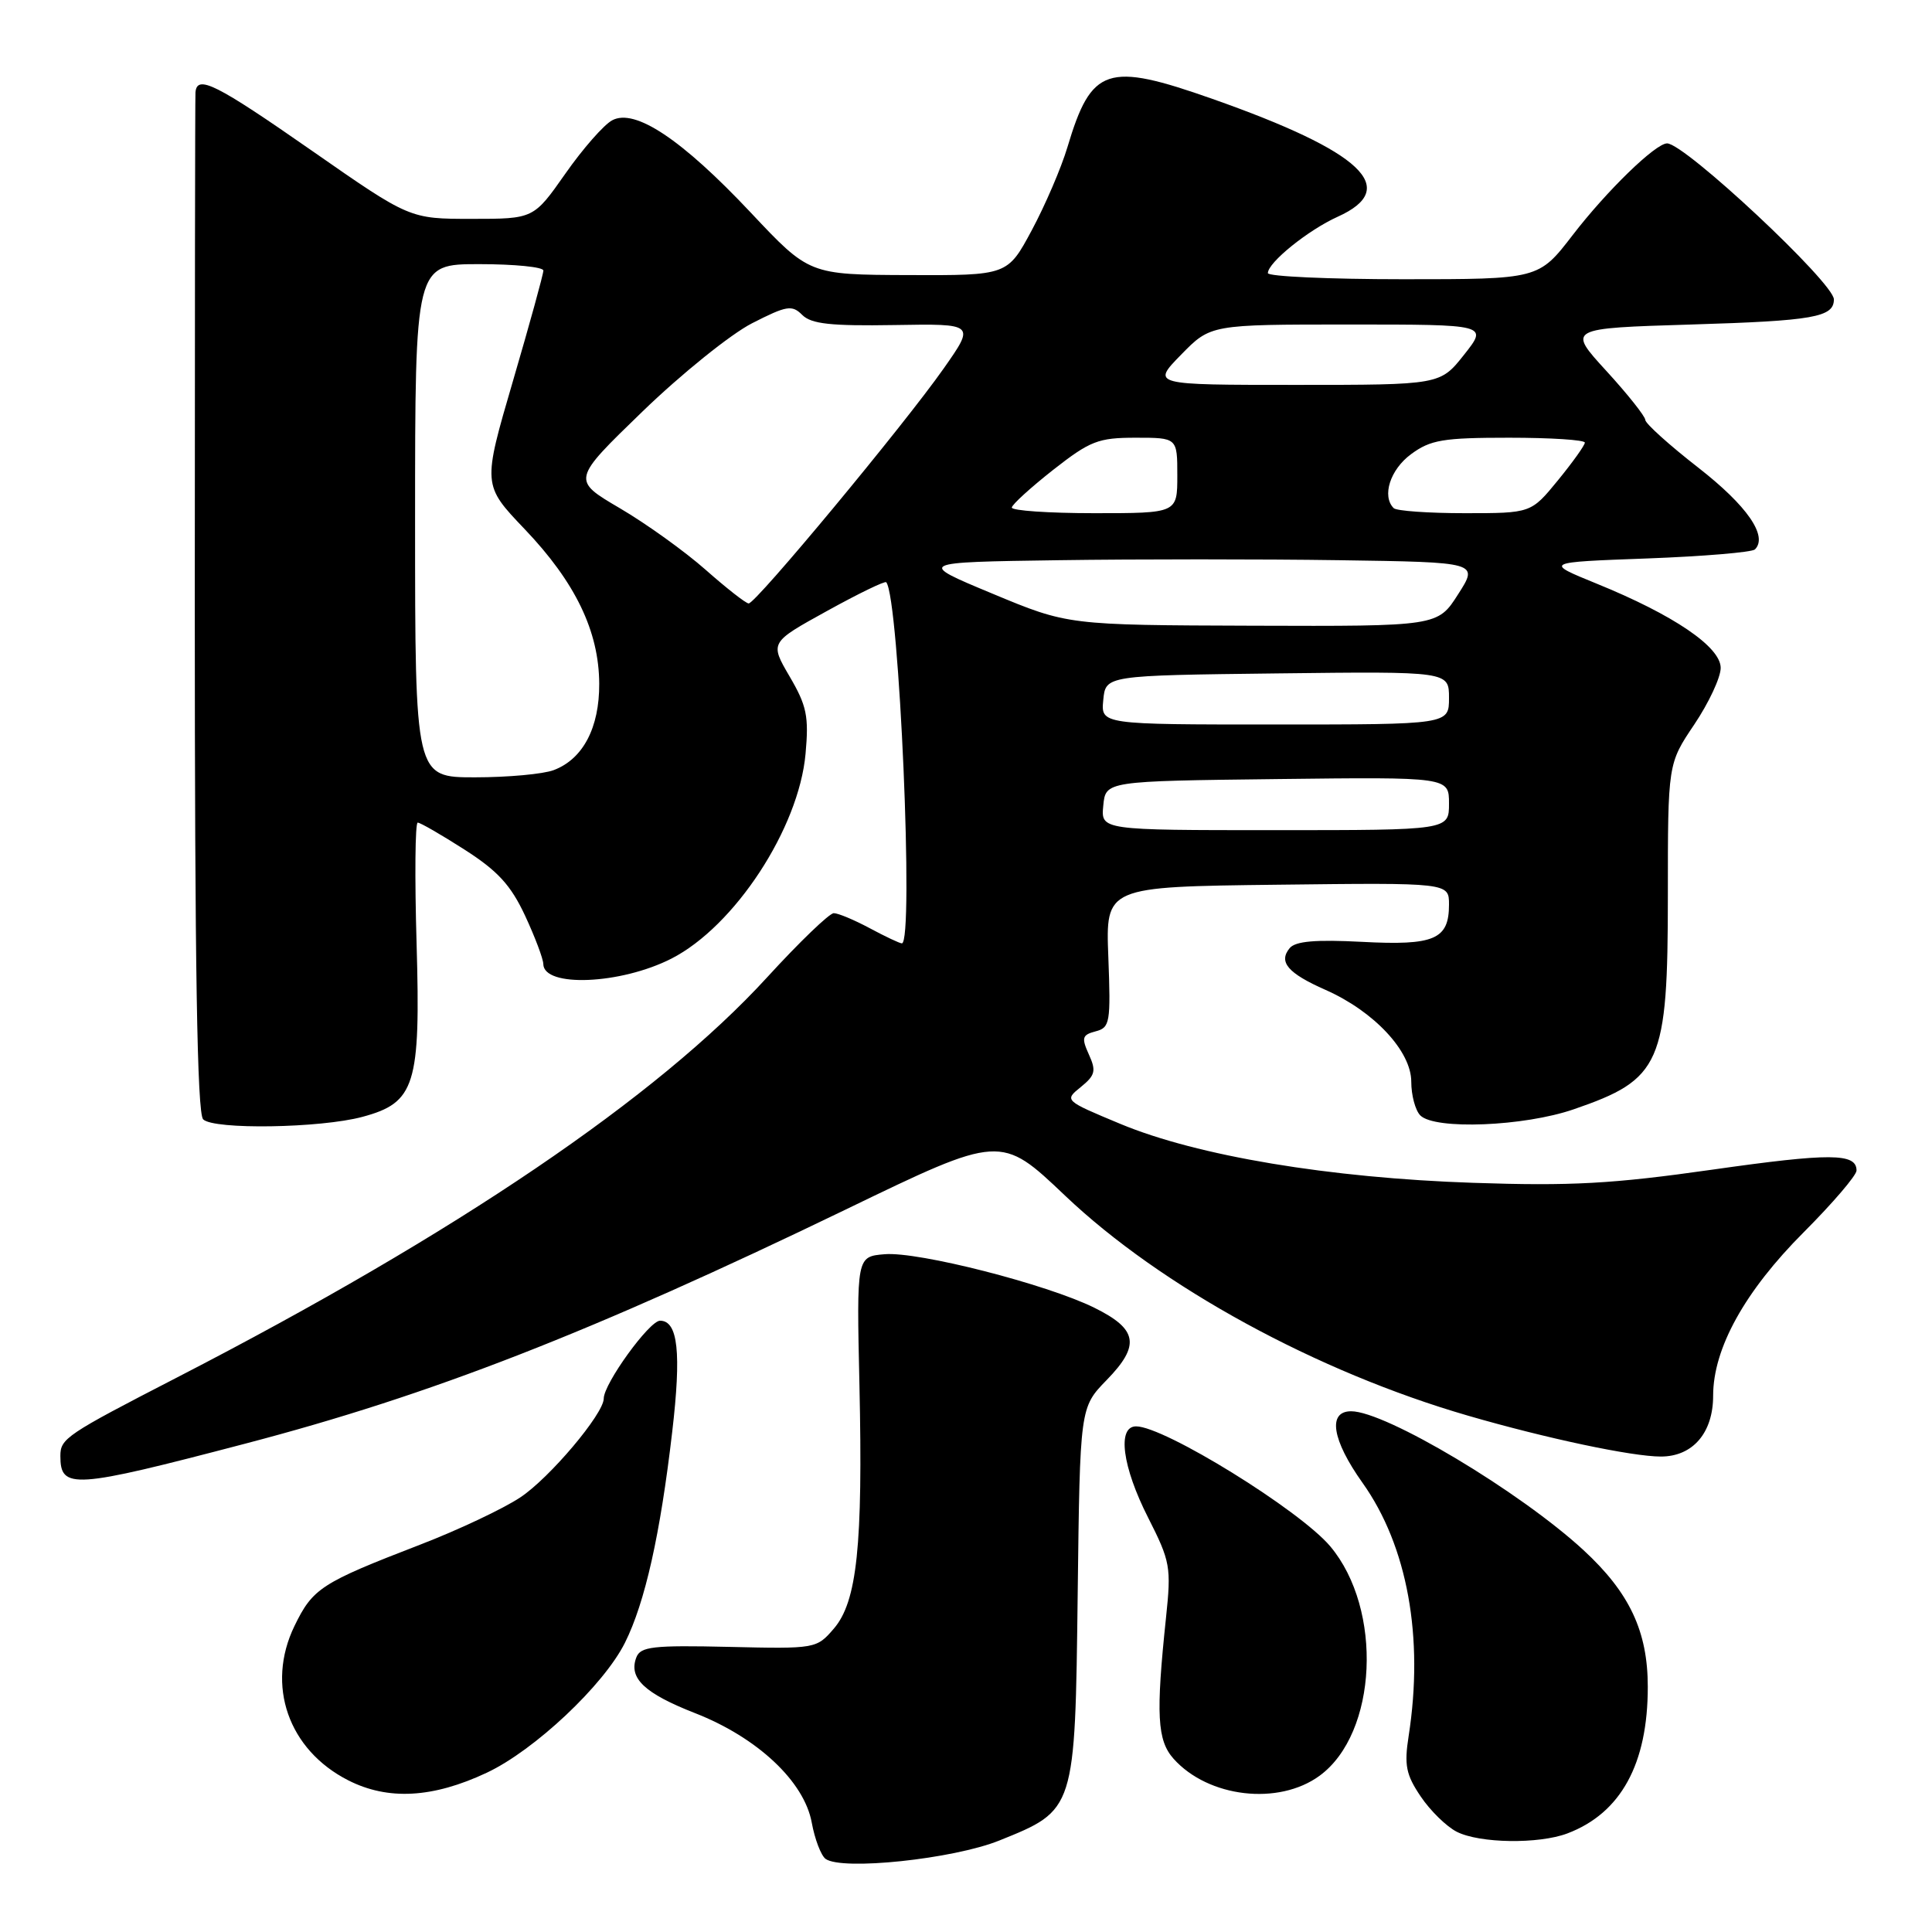 <?xml version="1.0" encoding="UTF-8" standalone="no"?>
<!DOCTYPE svg PUBLIC "-//W3C//DTD SVG 1.1//EN" "http://www.w3.org/Graphics/SVG/1.1/DTD/svg11.dtd" >
<svg xmlns="http://www.w3.org/2000/svg" xmlns:xlink="http://www.w3.org/1999/xlink" version="1.1" viewBox="0 0 256 256">
 <g >
 <path fill="currentColor"
d=" M 132.41 243.88 C 142.49 239.82 142.45 239.94 142.80 211.18 C 143.10 186.50 143.10 186.50 146.64 182.86 C 151.12 178.26 150.76 176.12 145.00 173.28 C 138.68 170.16 121.68 165.82 117.23 166.19 C 113.50 166.50 113.50 166.50 113.88 183.51 C 114.35 204.79 113.57 212.23 110.48 215.81 C 108.20 218.46 108.07 218.49 96.57 218.22 C 86.52 217.99 84.87 218.18 84.32 219.61 C 83.26 222.36 85.38 224.37 92.10 227.00 C 100.36 230.23 106.56 236.05 107.56 241.50 C 107.96 243.70 108.79 245.86 109.39 246.31 C 111.56 247.89 126.29 246.34 132.41 243.88 Z  M 207.68 242.94 C 214.77 240.26 218.35 233.73 218.34 223.50 C 218.34 216.16 215.92 211.03 209.82 205.40 C 201.40 197.64 183.60 187.00 179.03 187.00 C 175.89 187.00 176.49 190.79 180.54 196.48 C 186.50 204.86 188.69 216.94 186.65 230.05 C 186.05 233.88 186.30 235.16 188.25 238.04 C 189.52 239.93 191.67 242.03 193.03 242.72 C 196.06 244.26 203.89 244.37 207.68 242.94 Z  M 64.51 234.89 C 70.83 231.92 80.00 223.29 82.81 217.67 C 85.47 212.34 87.49 203.33 89.07 189.74 C 90.30 179.23 89.84 175.00 87.46 175.00 C 86.04 175.00 80.00 183.35 80.00 185.31 C 80.00 187.34 72.80 195.87 68.93 198.42 C 66.67 199.92 60.70 202.74 55.66 204.68 C 42.52 209.75 41.45 210.45 39.01 215.47 C 35.22 223.31 38.20 231.86 46.14 235.90 C 51.41 238.58 57.35 238.26 64.51 234.89 Z  M 174.86 235.29 C 182.53 229.67 183.28 213.24 176.26 204.89 C 172.21 200.09 154.27 189.00 150.54 189.00 C 148.00 189.00 148.71 194.36 152.13 201.09 C 155.08 206.91 155.21 207.63 154.50 214.37 C 153.15 227.19 153.33 230.60 155.50 233.04 C 160.10 238.19 169.42 239.28 174.86 235.29 Z  M 32.50 191.29 C 57.10 184.85 78.23 176.61 112.06 160.27 C 132.61 150.33 132.61 150.33 141.12 158.42 C 153.81 170.49 174.49 181.78 194.54 187.59 C 204.87 190.59 216.25 193.00 220.07 193.00 C 224.30 193.00 227.00 189.86 227.00 184.94 C 227.00 178.67 231.19 171.10 239.01 163.27 C 242.85 159.42 246.00 155.74 246.00 155.10 C 246.00 152.78 242.54 152.76 226.86 154.99 C 213.64 156.87 208.19 157.17 195.19 156.73 C 176.17 156.09 158.66 153.17 148.45 148.92 C 141.01 145.82 141.01 145.81 143.22 144.03 C 145.13 142.48 145.27 141.89 144.28 139.72 C 143.28 137.51 143.39 137.13 145.17 136.66 C 147.08 136.17 147.19 135.51 146.86 126.82 C 146.50 117.50 146.50 117.50 169.25 117.23 C 192.00 116.96 192.00 116.96 192.00 119.86 C 192.00 124.48 190.07 125.31 180.47 124.80 C 174.31 124.48 171.66 124.71 170.89 125.63 C 169.37 127.47 170.64 128.96 175.65 131.17 C 182.07 134.01 187.00 139.29 187.00 143.33 C 187.00 145.13 187.54 147.14 188.20 147.80 C 190.13 149.73 201.94 149.26 208.52 146.99 C 220.11 143.01 221.00 140.98 221.00 118.65 C 221.00 101.20 221.00 101.20 224.50 96.00 C 226.42 93.14 228.00 89.77 228.00 88.50 C 228.00 85.72 221.78 81.49 211.55 77.33 C 204.61 74.50 204.61 74.50 218.22 74.00 C 225.71 73.72 232.15 73.18 232.54 72.80 C 234.29 71.04 231.51 67.02 225.05 61.98 C 221.18 58.97 218.01 56.11 218.01 55.64 C 218.00 55.17 215.68 52.24 212.84 49.14 C 207.68 43.50 207.68 43.50 224.09 43.00 C 240.32 42.51 243.00 42.03 243.00 39.67 C 243.00 37.48 223.24 19.00 220.90 19.00 C 219.37 19.00 212.91 25.27 208.38 31.16 C 203.88 37.00 203.88 37.00 185.94 37.00 C 176.07 37.00 168.00 36.63 168.00 36.19 C 168.00 34.79 173.33 30.49 177.25 28.72 C 185.64 24.94 180.50 20.10 160.67 13.11 C 146.68 8.18 144.62 8.86 141.44 19.50 C 140.62 22.25 138.49 27.20 136.72 30.50 C 133.50 36.50 133.50 36.50 120.36 36.45 C 107.22 36.40 107.22 36.40 99.47 28.16 C 90.34 18.46 84.13 14.32 81.12 15.94 C 80.02 16.52 77.23 19.70 74.92 23.00 C 70.71 29.00 70.71 29.00 62.50 29.00 C 54.29 29.00 54.29 29.00 41.40 20.02 C 28.60 11.10 26.09 9.84 25.90 12.25 C 25.85 12.94 25.81 43.58 25.81 80.35 C 25.81 128.06 26.12 147.52 26.92 148.32 C 28.31 149.71 42.45 149.49 48.02 147.99 C 55.02 146.11 55.74 143.80 55.20 125.02 C 54.94 116.21 55.01 109.00 55.35 109.00 C 55.69 109.00 58.48 110.61 61.57 112.59 C 65.96 115.40 67.69 117.29 69.58 121.34 C 70.90 124.18 71.98 127.05 71.99 127.73 C 72.02 130.88 82.24 130.45 88.97 127.02 C 97.35 122.74 105.85 109.76 106.74 99.88 C 107.19 94.92 106.90 93.51 104.63 89.64 C 102.00 85.14 102.00 85.14 109.56 80.97 C 113.72 78.67 117.26 76.95 117.43 77.15 C 119.15 79.17 121.13 125.00 119.50 125.00 C 119.22 125.00 117.31 124.10 115.26 123.00 C 113.21 121.90 111.06 121.00 110.48 121.00 C 109.90 121.00 105.92 124.83 101.63 129.52 C 87.12 145.37 60.49 163.43 23.50 182.50 C 8.75 190.10 8.00 190.61 8.00 192.92 C 8.00 197.39 9.66 197.28 32.50 191.29 Z  M 146.19 106.75 C 146.50 103.50 146.50 103.50 169.25 103.23 C 192.00 102.96 192.00 102.96 192.00 106.48 C 192.00 110.00 192.00 110.00 168.94 110.00 C 145.87 110.00 145.87 110.00 146.19 106.75 Z  M 55.00 69.00 C 55.00 35.00 55.00 35.00 63.50 35.00 C 68.17 35.00 72.00 35.38 72.00 35.85 C 72.00 36.32 70.19 42.90 67.97 50.48 C 63.94 64.26 63.94 64.26 69.51 70.10 C 76.23 77.14 79.37 83.64 79.40 90.60 C 79.43 96.42 77.25 100.58 73.38 102.04 C 72.00 102.57 67.30 103.00 62.93 103.00 C 55.00 103.00 55.00 103.00 55.00 69.00 Z  M 146.19 92.75 C 146.50 89.50 146.50 89.50 169.25 89.23 C 192.00 88.96 192.00 88.96 192.00 92.48 C 192.00 96.00 192.00 96.00 168.94 96.00 C 145.87 96.00 145.87 96.00 146.19 92.75 Z  M 131.50 78.66 C 121.50 74.50 121.50 74.50 140.25 74.23 C 150.56 74.08 167.31 74.08 177.46 74.23 C 195.93 74.50 195.93 74.50 193.21 78.74 C 190.50 82.99 190.50 82.99 166.00 82.91 C 141.50 82.83 141.50 82.83 131.50 78.66 Z  M 93.50 75.50 C 90.75 73.07 85.63 69.39 82.13 67.34 C 75.76 63.60 75.76 63.60 85.13 54.53 C 90.28 49.55 96.81 44.29 99.64 42.84 C 104.24 40.49 104.94 40.37 106.30 41.73 C 107.50 42.93 110.10 43.21 118.52 43.07 C 129.21 42.89 129.21 42.89 125.04 48.83 C 119.76 56.35 100.12 80.01 99.20 79.96 C 98.81 79.94 96.25 77.93 93.50 75.50 Z  M 134.07 67.25 C 134.11 66.84 136.59 64.59 139.56 62.25 C 144.45 58.42 145.52 58.00 150.49 58.00 C 156.00 58.00 156.00 58.00 156.00 63.00 C 156.00 68.00 156.00 68.00 145.00 68.00 C 138.95 68.00 134.03 67.66 134.07 67.25 Z  M 184.67 67.33 C 183.08 65.74 184.20 62.23 186.96 60.19 C 189.54 58.28 191.20 58.00 199.96 58.00 C 205.48 58.00 210.00 58.29 210.00 58.65 C 210.00 59.00 208.39 61.25 206.43 63.65 C 202.87 68.00 202.87 68.00 194.10 68.00 C 189.28 68.00 185.03 67.70 184.67 67.33 Z  M 156.50 47.00 C 160.41 43.00 160.41 43.00 178.79 43.00 C 197.17 43.00 197.17 43.00 194.00 47.00 C 190.83 51.00 190.83 51.00 171.71 51.00 C 152.59 51.00 152.59 51.00 156.50 47.00 Z "/>
</g>
</svg>